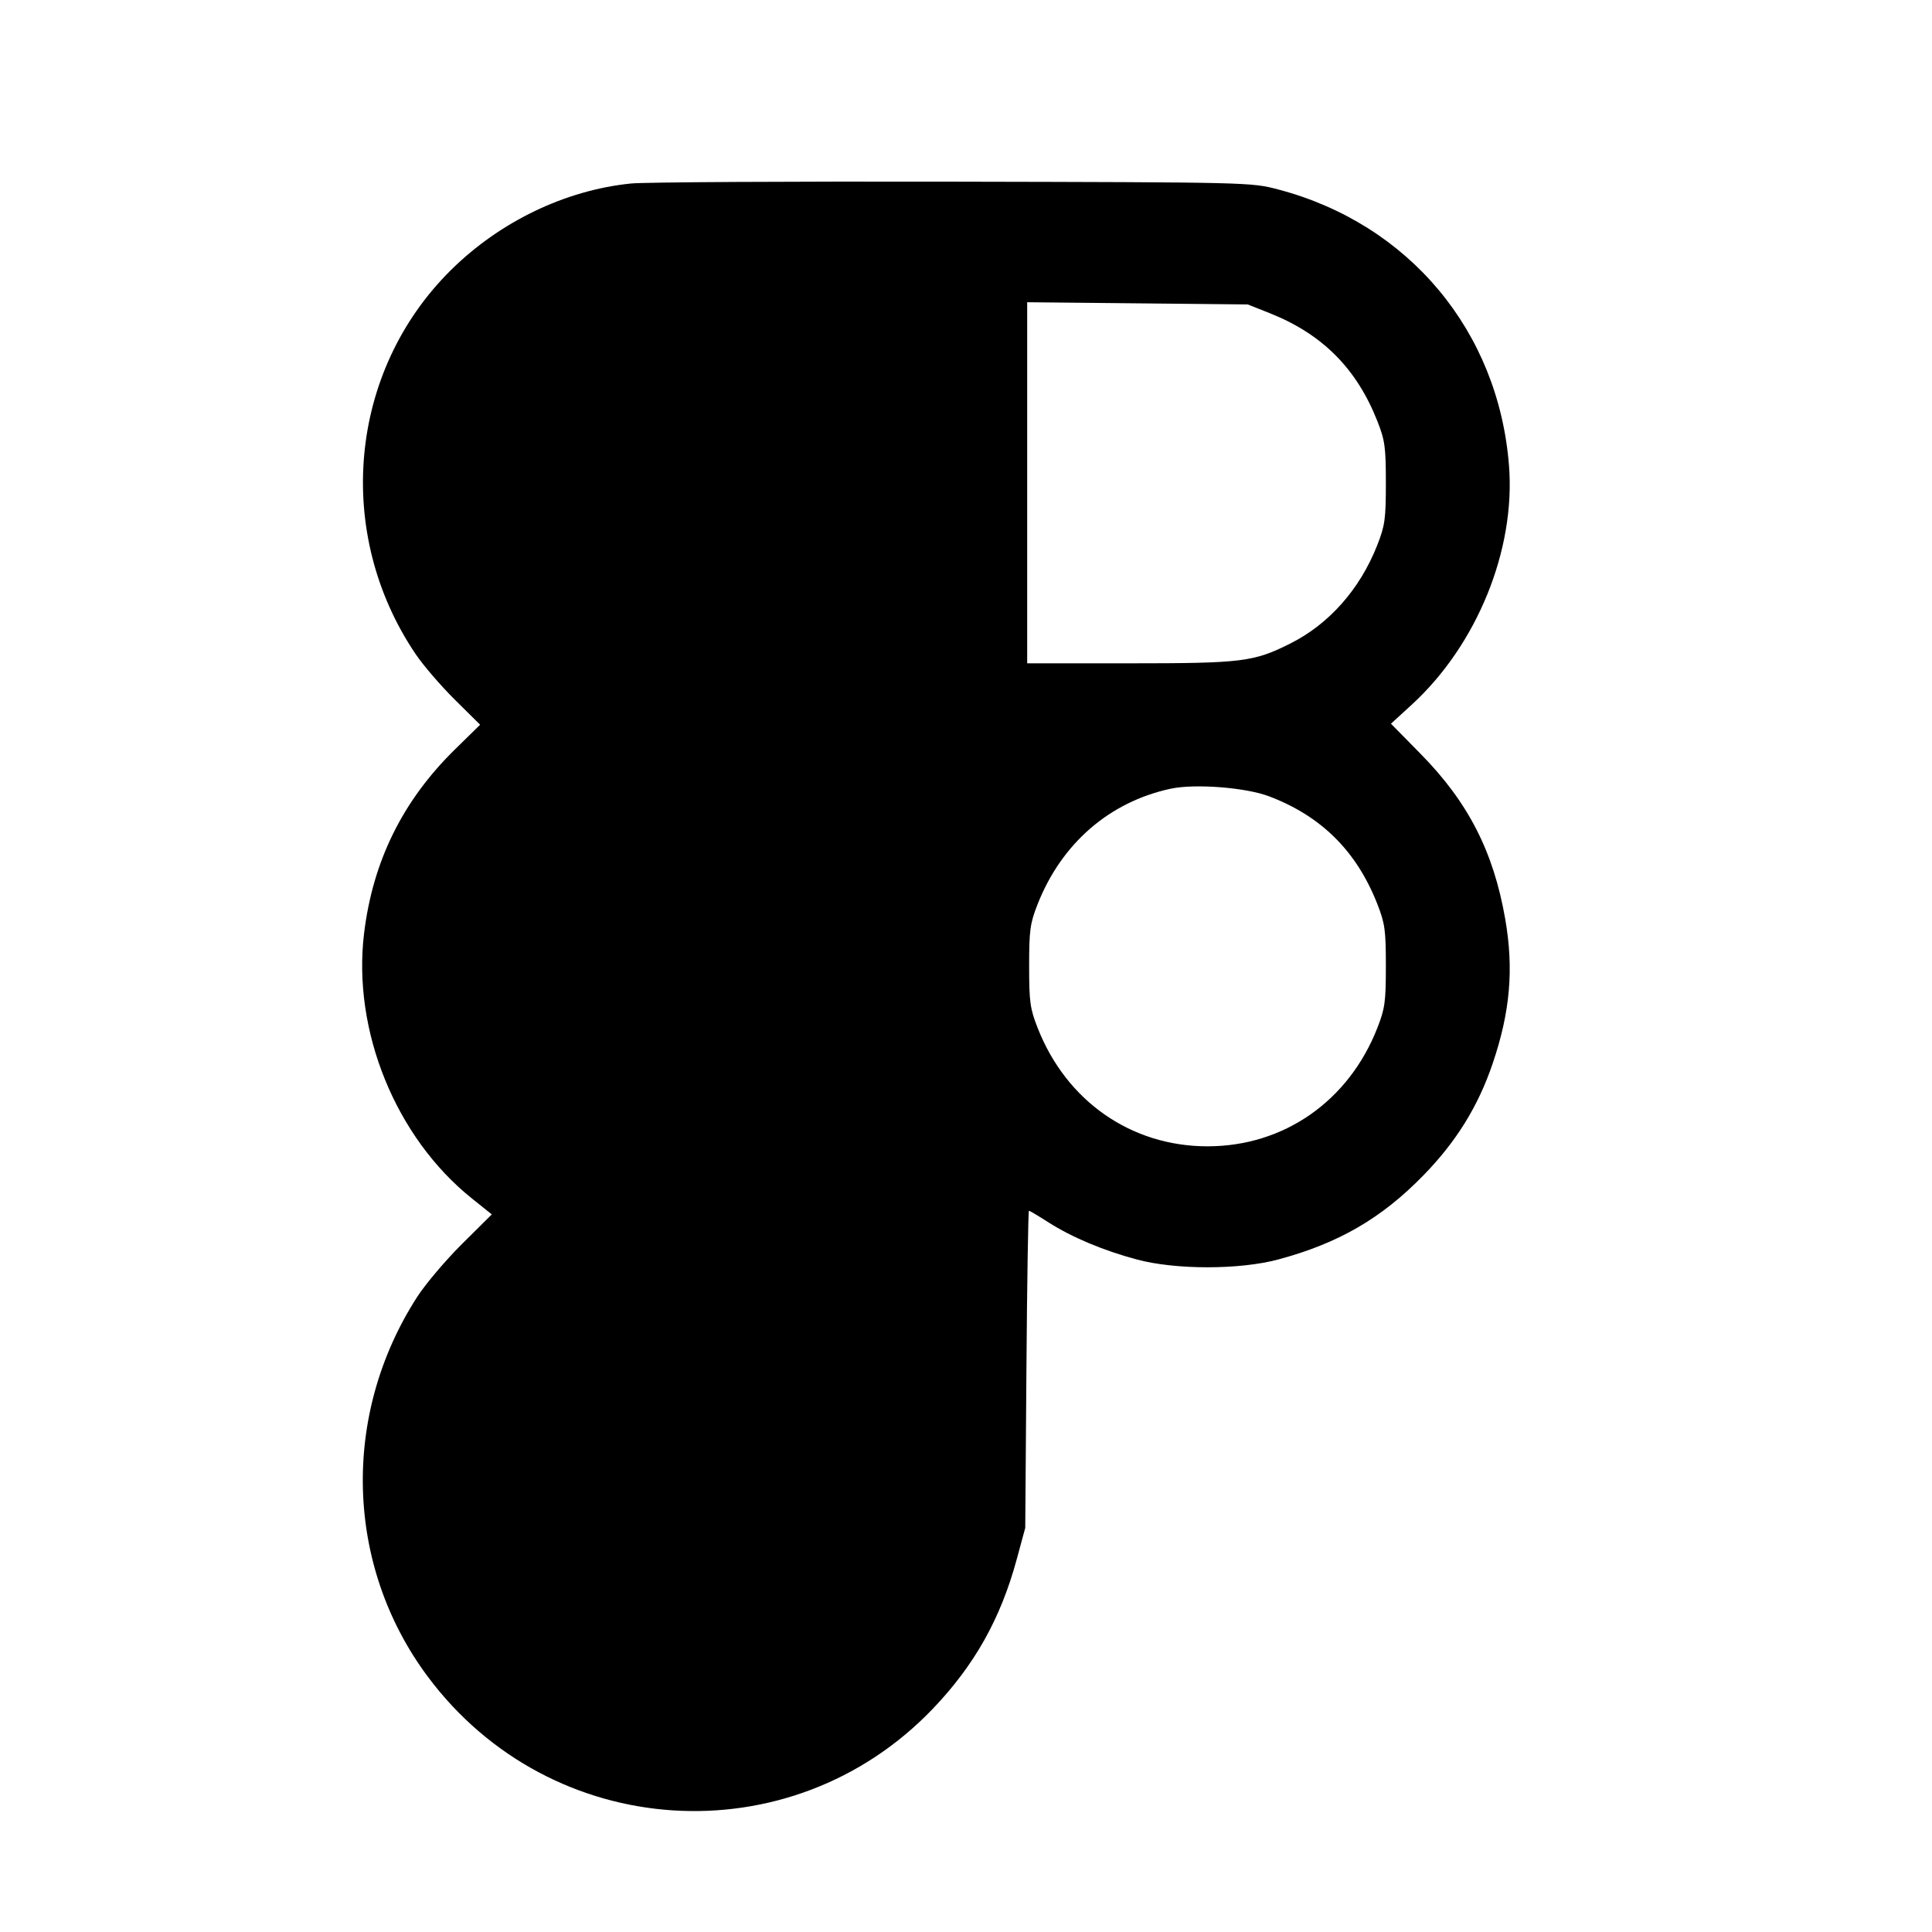 <svg fill="currentColor" viewBox="0 0 256 256" xmlns="http://www.w3.org/2000/svg"><path d="M83.627 24.313 C 74.925 25.189,66.241 29.362,59.745 35.791 C 46.190 49.205,44.229 70.650,55.089 86.695 C 56.092 88.175,58.420 90.881,60.265 92.708 L 63.618 96.029 60.264 99.321 C 53.346 106.111,49.401 114.105,48.241 123.681 C 46.679 136.574,52.426 150.706,62.520 158.795 L 65.165 160.915 61.219 164.831 C 59.049 166.984,56.368 170.153,55.262 171.871 C 45.190 187.523,45.743 207.455,56.657 222.128 C 72.982 244.073,104.763 246.109,123.607 226.416 C 129.132 220.641,132.593 214.474,134.727 206.594 L 135.850 202.453 136.007 181.440 C 136.093 169.883,136.243 160.427,136.340 160.427 C 136.437 160.427,137.589 161.112,138.899 161.951 C 142.012 163.942,146.180 165.696,150.643 166.891 C 155.765 168.264,164.235 168.264,169.357 166.891 C 177.334 164.754,183.023 161.462,188.587 155.763 C 192.959 151.284,195.860 146.603,197.790 140.912 C 200.111 134.069,200.602 128.401,199.448 121.763 C 197.901 112.858,194.544 106.302,188.262 99.914 L 184.310 95.896 187.070 93.367 C 195.708 85.452,200.828 72.863,199.951 61.698 C 198.550 43.860,186.689 29.668,169.368 25.105 C 165.774 24.158,165.611 24.154,126.293 24.073 C 104.587 24.027,85.387 24.135,83.627 24.313 M168.226 41.489 C 175.221 44.267,179.768 48.832,182.523 55.841 C 183.510 58.351,183.634 59.262,183.634 64.000 C 183.634 68.767,183.513 69.640,182.498 72.226 C 180.204 78.069,176.113 82.694,170.955 85.278 C 166.104 87.708,164.599 87.893,149.670 87.893 L 136.107 87.893 136.107 63.970 L 136.107 40.047 150.720 40.194 L 165.333 40.340 168.226 41.489 M168.159 105.516 C 175.085 108.142,179.753 112.784,182.498 119.774 C 183.513 122.360,183.634 123.233,183.634 128.000 C 183.634 132.767,183.513 133.640,182.498 136.226 C 178.693 145.916,170.109 151.893,160.000 151.893 C 149.891 151.893,141.307 145.916,137.502 136.226 C 136.487 133.640,136.366 132.767,136.366 128.000 C 136.366 123.262,136.490 122.351,137.477 119.841 C 140.646 111.779,146.974 106.273,155.093 104.514 C 158.301 103.818,165.047 104.336,168.159 105.516 " stroke="none" fill-rule="evenodd"></path></svg>